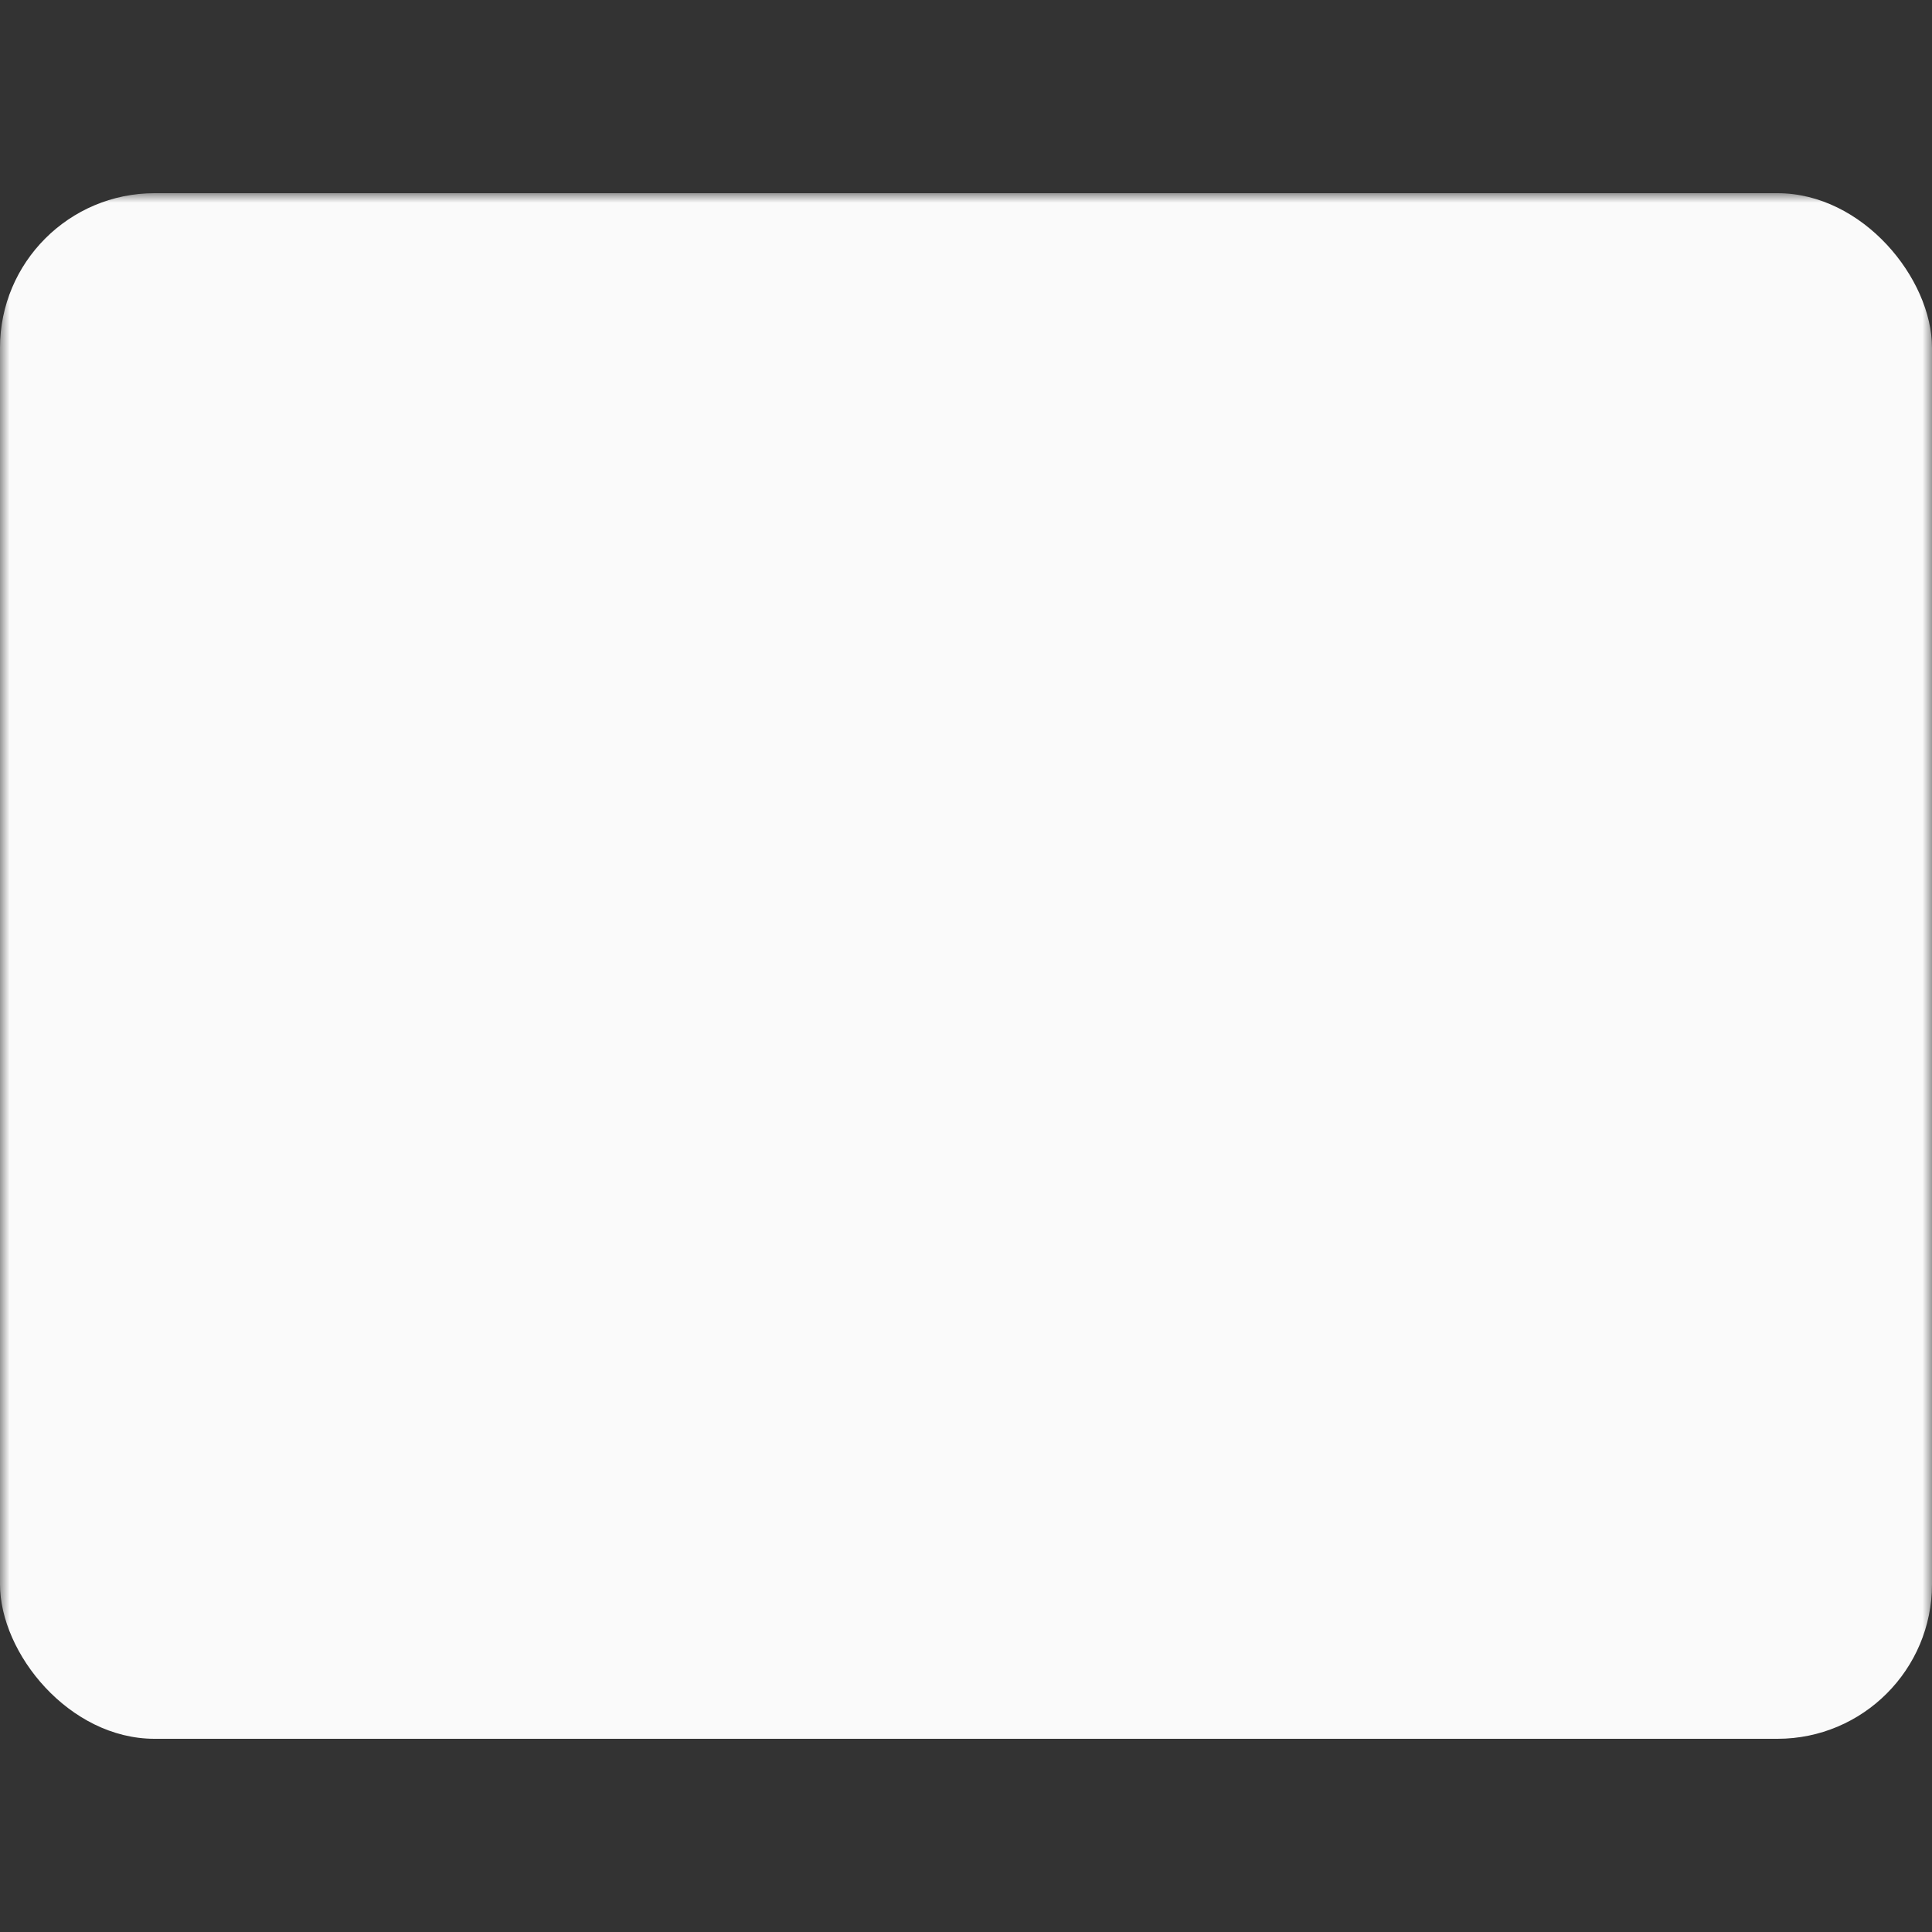 <svg height="100" viewBox="0 0 100 100" width="100" xmlns="http://www.w3.org/2000/svg" xmlns:xlink="http://www.w3.org/1999/xlink"><rect x="0" y="0" width="100" height="100" fill="#333333" stroke="none"/><mask id="a"><path d="m0 0h100v100h-100z" fill="#fff"/><g fill="none" stroke="#000" stroke-linecap="round" stroke-width="4"><path d="m15 27 14 14-14 14" stroke-linejoin="round"/><path d="m40 55h20"/></g></mask><rect fill="#fafafa" height="80" mask="url(#a)" rx="8" width="100" y="10"/></svg>